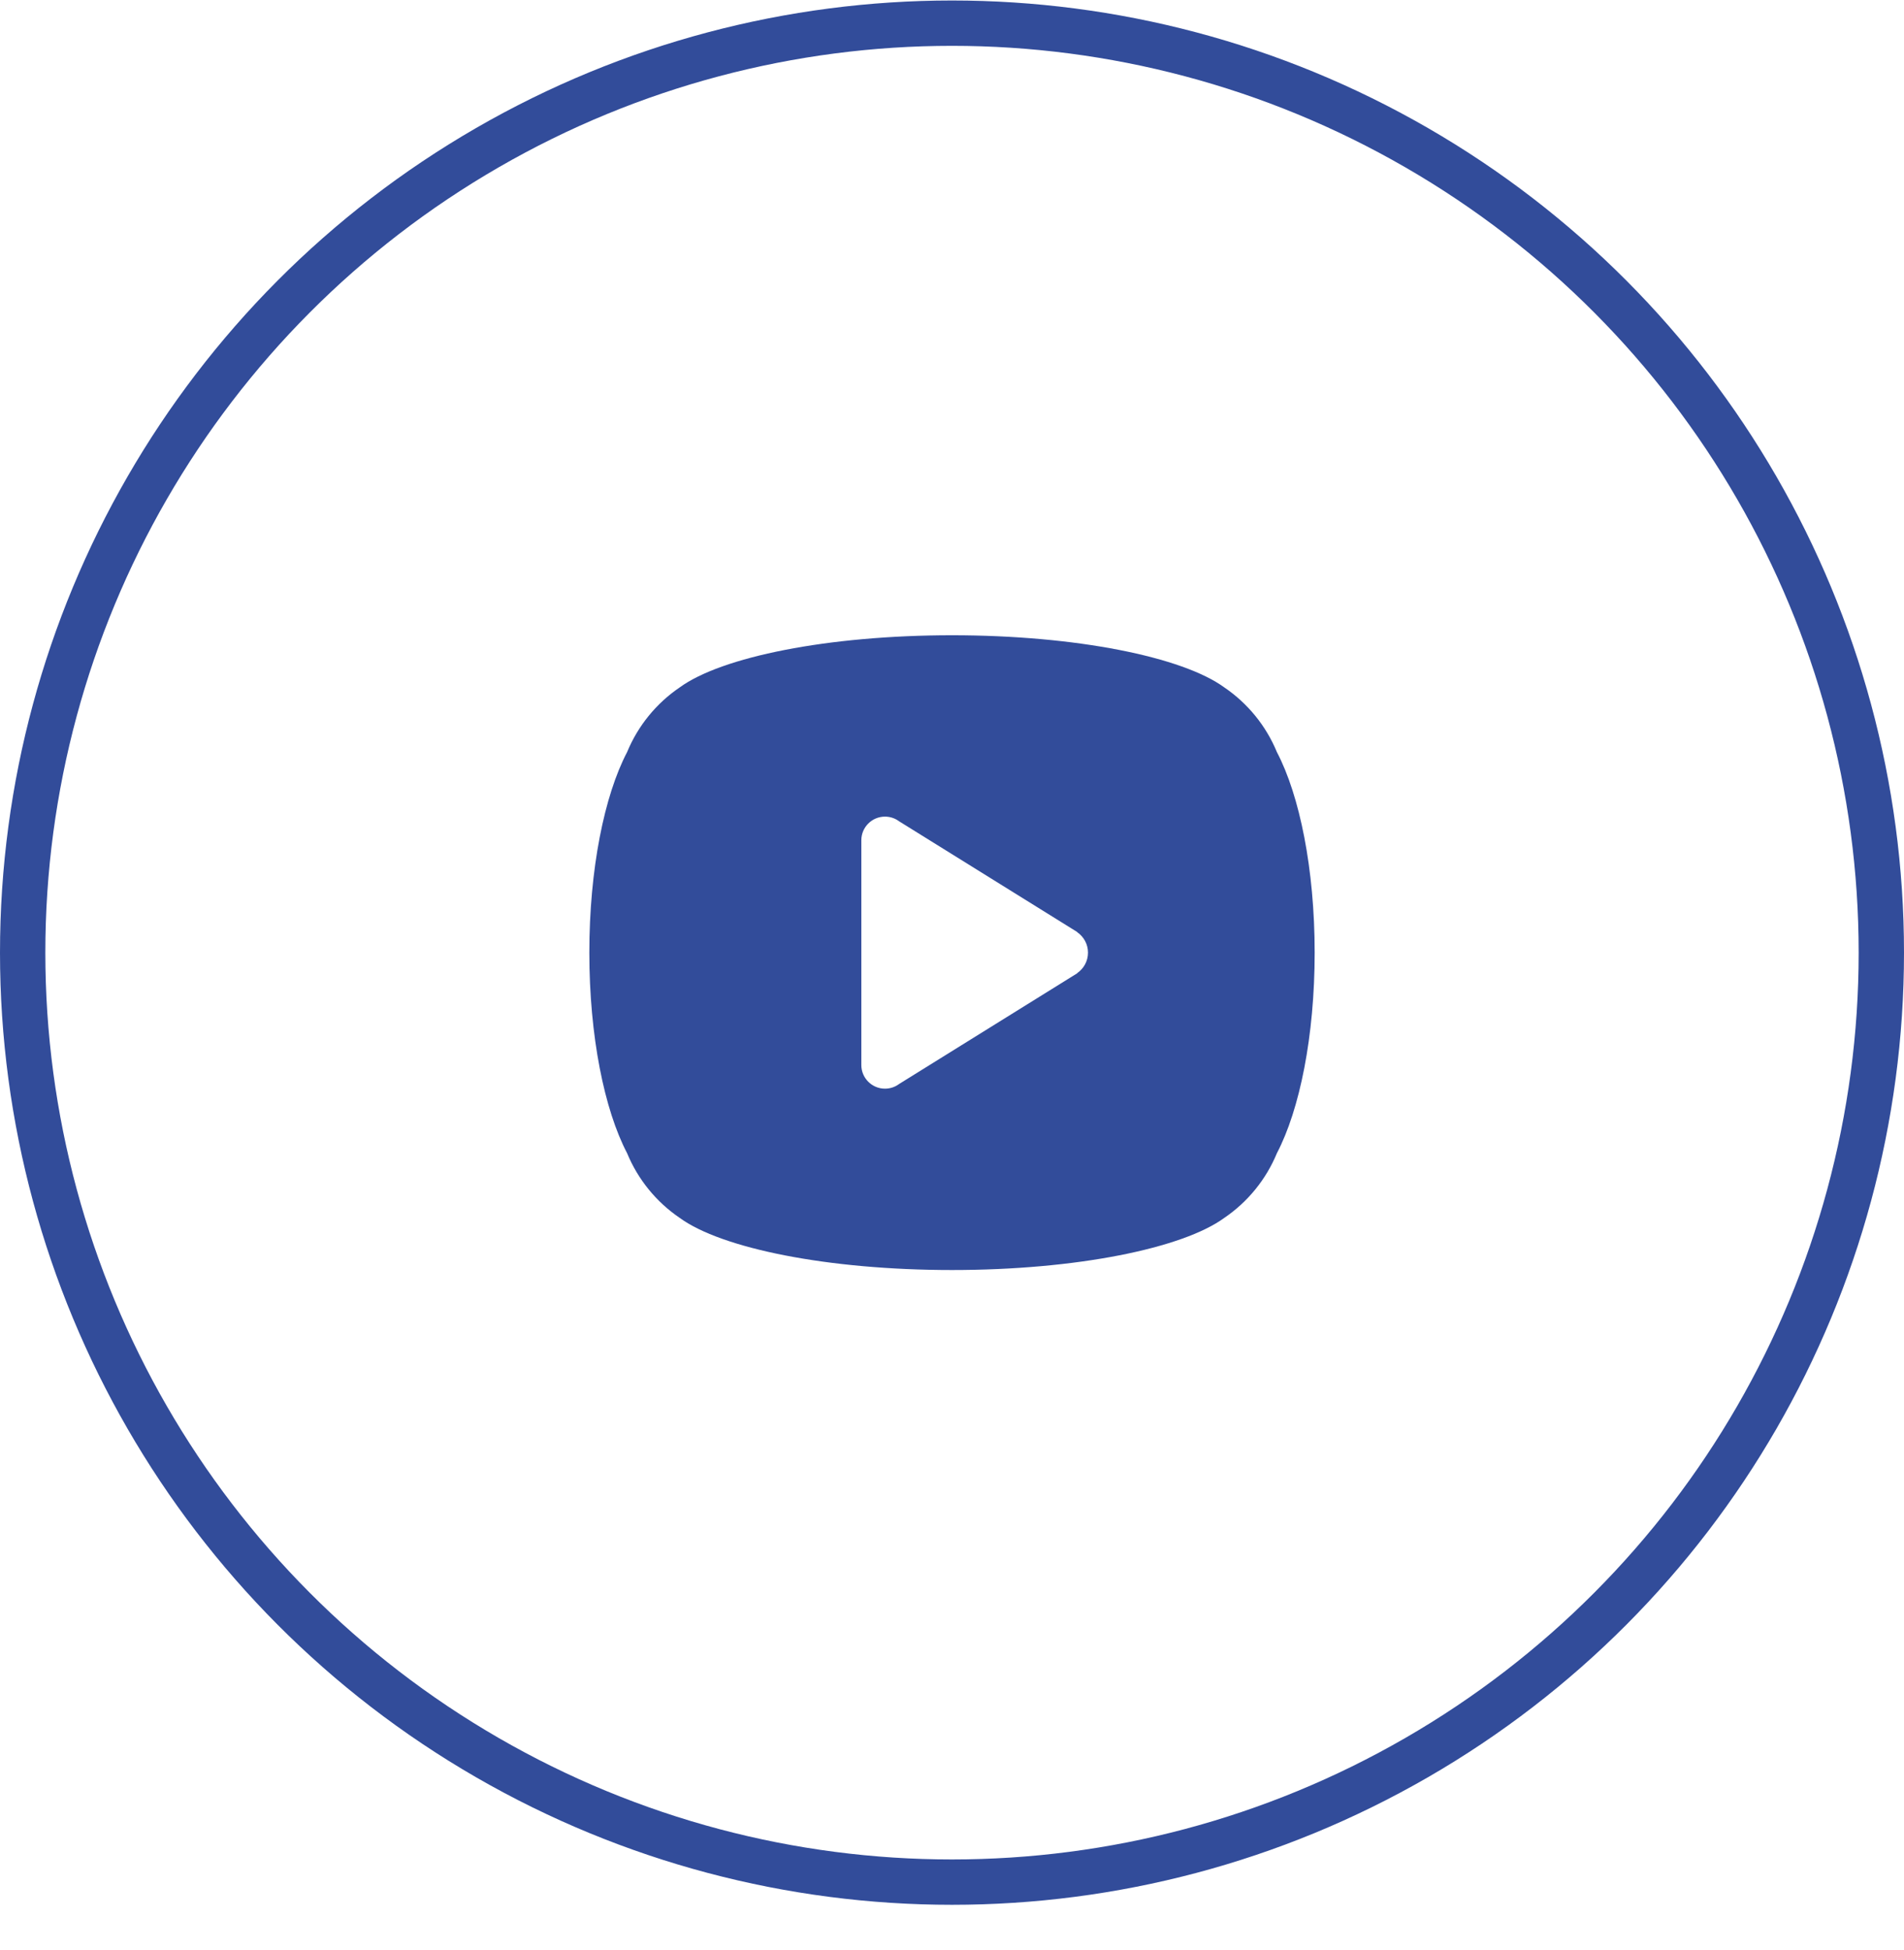 <svg width="42" height="43" viewBox="0 0 42 43" fill="none" xmlns="http://www.w3.org/2000/svg">
<path fill-rule="evenodd" clip-rule="evenodd" d="M13 21.011C13 19.17 13.331 17.546 13.833 16.588C14.073 16.006 14.479 15.511 14.992 15.162C15.912 14.49 18.256 14.011 21 14.011C23.744 14.011 26.088 14.49 27.008 15.162C27.521 15.511 27.927 16.006 28.167 16.588C28.669 17.546 29 19.17 29 21.011C29 22.852 28.669 24.476 28.167 25.434C27.927 26.016 27.521 26.511 27.008 26.86C26.088 27.532 23.744 28.011 21 28.011C18.256 28.011 15.912 27.532 14.992 26.86C14.479 26.511 14.073 26.016 13.833 25.434C13.331 24.476 13 22.852 13 21.011ZM19.833 23.908C19.746 23.973 19.638 24.011 19.521 24.011C19.234 24.011 19 23.777 19 23.49V18.532C19 18.245 19.234 18.011 19.521 18.011C19.638 18.011 19.746 18.049 19.833 18.114L23.764 20.557L23.762 20.56C23.906 20.659 24 20.824 24 21.011C24 21.198 23.906 21.363 23.762 21.462L23.764 21.465L19.833 23.908Z" fill="#324C9A"/>
<circle cx="21" cy="21.011" r="20.5" stroke="#324C9A"/>
</svg>
